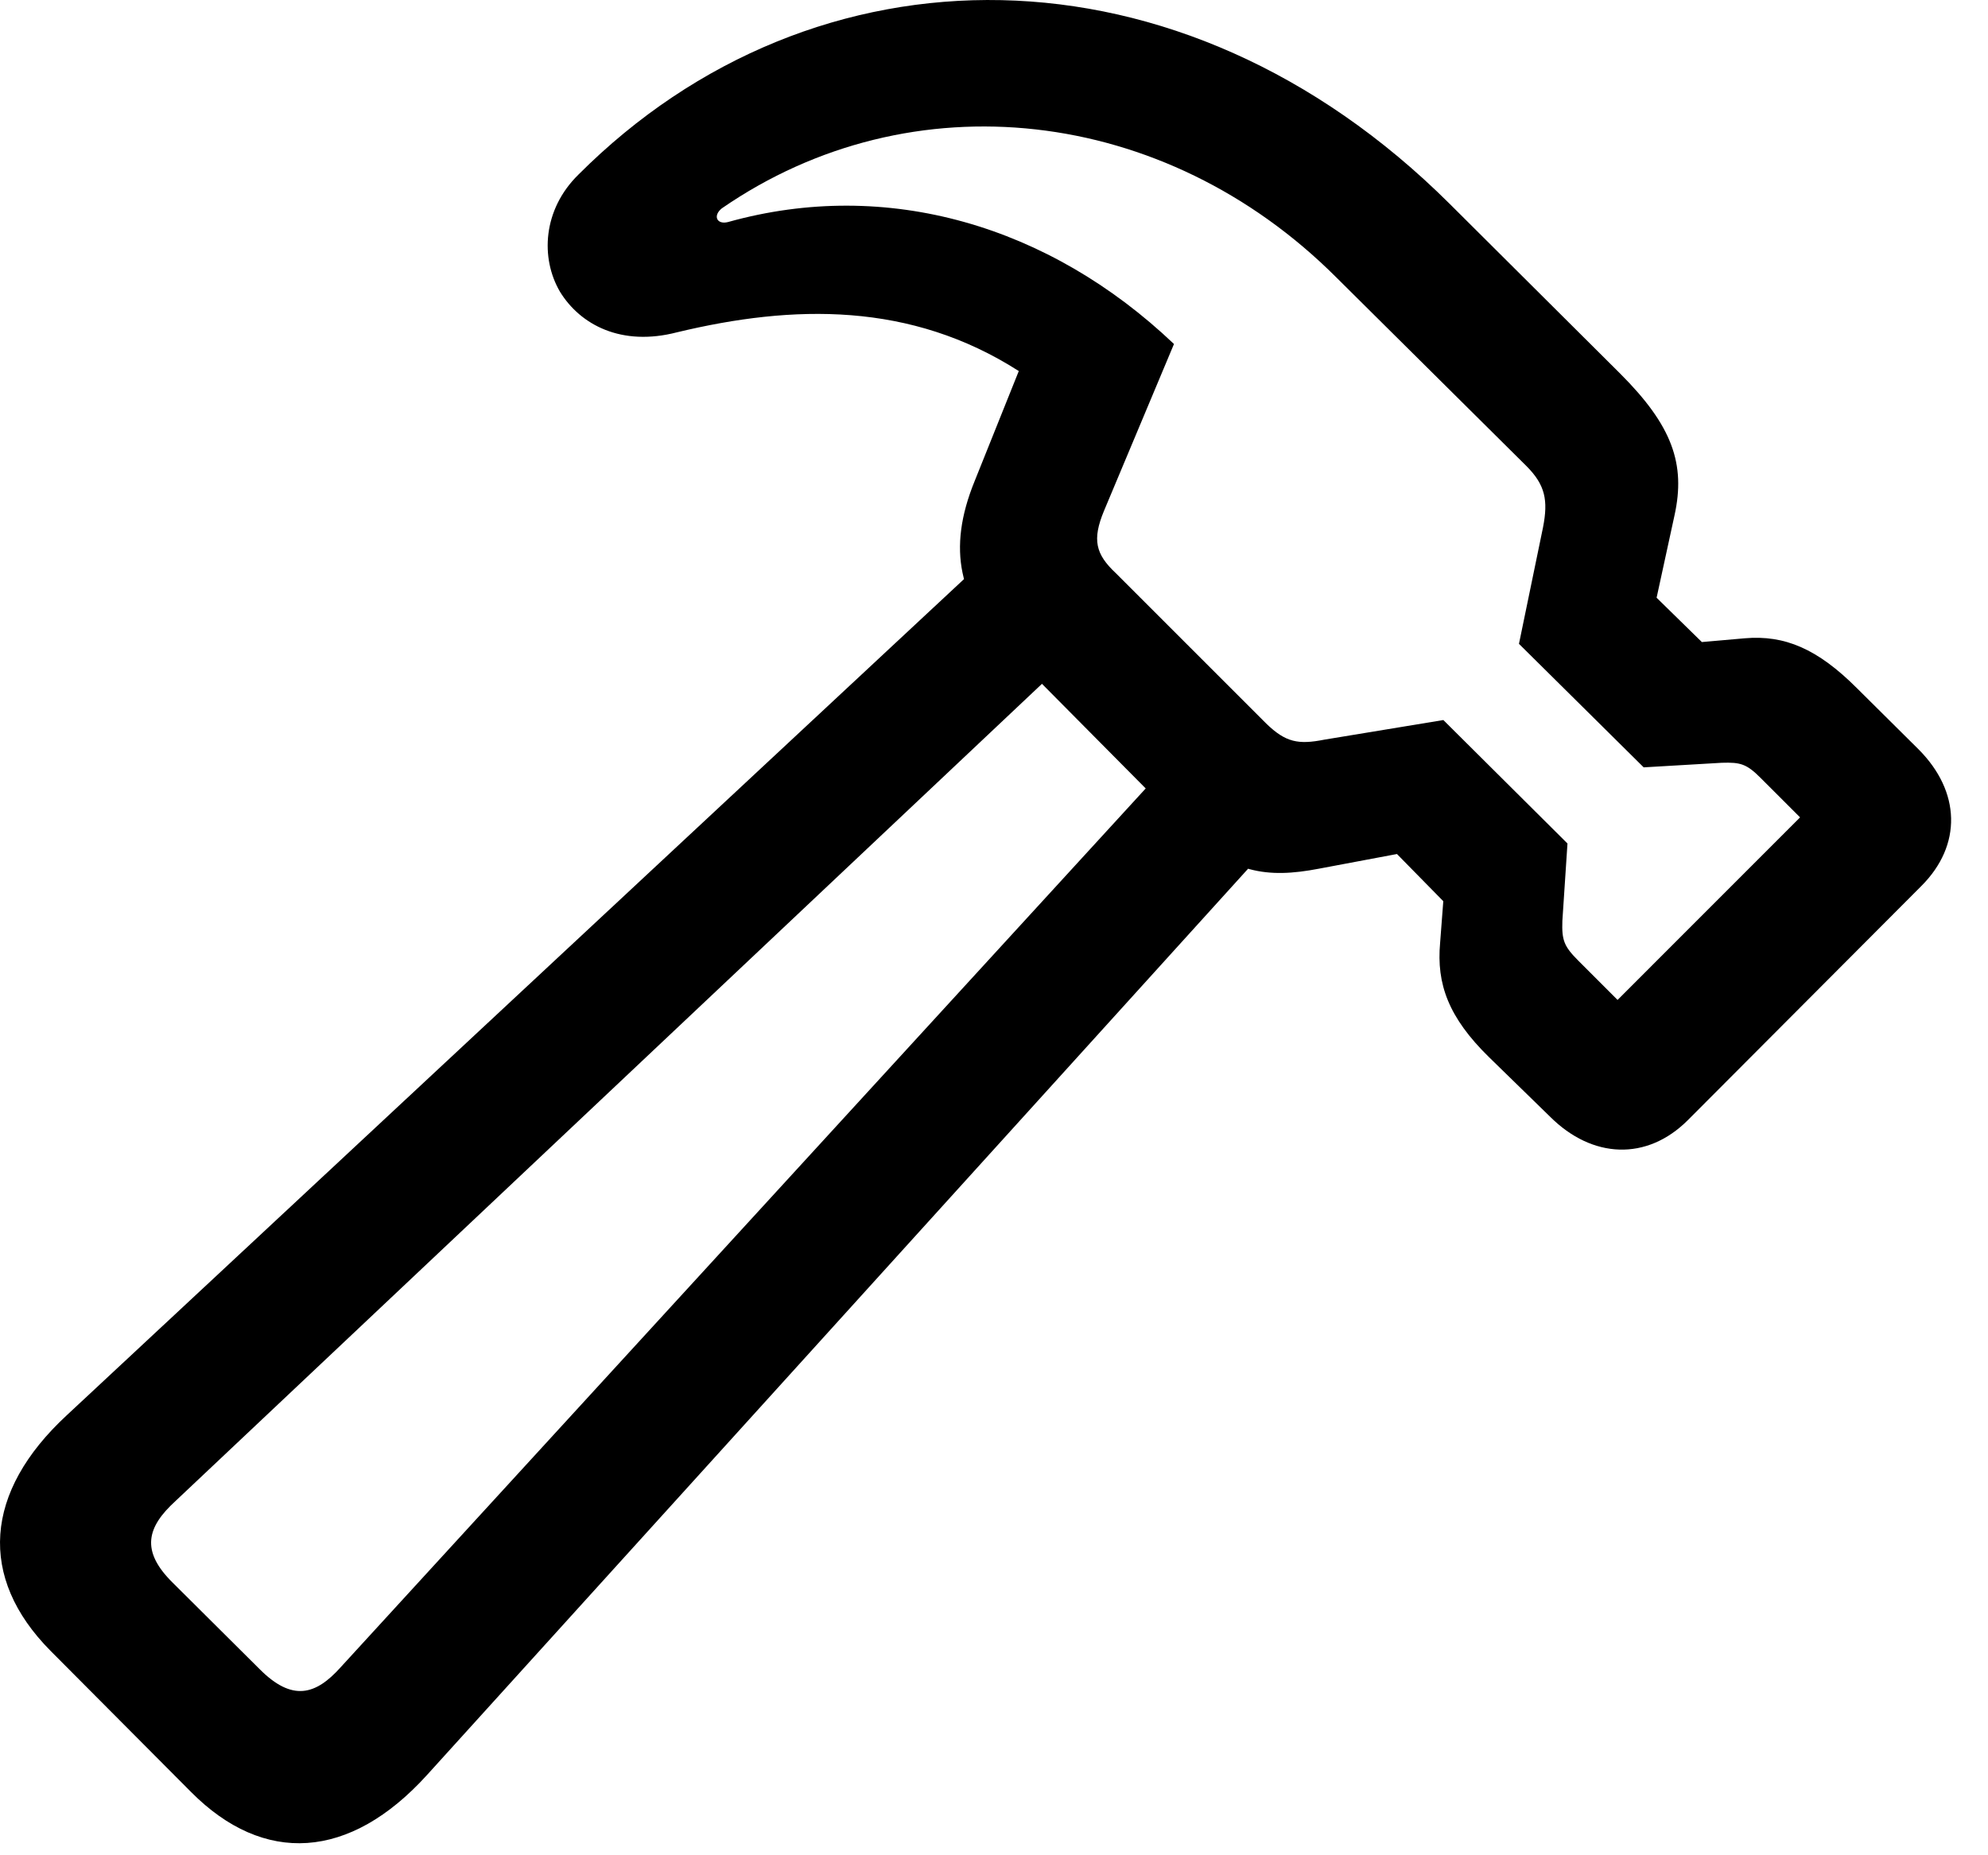 <svg width="30" height="28" viewBox="0 0 30 28" fill="none" xmlns="http://www.w3.org/2000/svg">
<path d="M0.763 24.915L2.882 27.044C3.979 28.15 5.276 28.078 6.446 26.786L19.523 12.351L18.146 10.964L5.142 25.161C4.764 25.584 4.41 25.684 3.919 25.192L2.606 23.886C2.113 23.4 2.223 23.043 2.646 22.656L16.635 9.461L15.25 8.085L1.009 21.358C-0.242 22.515 -0.336 23.807 0.763 24.915ZM8.728 2.636C8.19 3.164 8.153 3.896 8.451 4.404C8.758 4.903 9.378 5.233 10.217 5.015C11.977 4.592 13.742 4.556 15.374 5.6L14.709 7.258C14.282 8.303 14.487 9.067 15.182 9.774L17.881 12.496C18.57 13.185 19.124 13.26 19.9 13.111L21.081 12.889L21.78 13.601L21.732 14.231C21.676 14.851 21.858 15.355 22.469 15.954L23.392 16.854C24.029 17.489 24.852 17.524 25.471 16.905L28.993 13.373C29.613 12.754 29.587 11.946 28.952 11.309L28.024 10.388C27.426 9.789 26.93 9.582 26.331 9.633L25.682 9.69L24.999 9.021L25.269 7.779C25.44 7.002 25.236 6.424 24.448 5.637L21.875 3.075C17.814 -0.966 12.291 -0.932 8.728 2.636ZM10.892 3.145C13.755 1.168 17.573 1.597 20.163 4.184L23.035 7.034C23.318 7.318 23.365 7.549 23.285 7.959L22.922 9.717L24.804 11.581L25.982 11.512C26.265 11.503 26.357 11.528 26.572 11.744L27.164 12.336L24.41 15.091L23.817 14.498C23.602 14.283 23.567 14.191 23.577 13.898L23.654 12.73L21.781 10.867L19.985 11.163C19.592 11.241 19.401 11.204 19.108 10.92L16.837 8.649C16.532 8.363 16.48 8.145 16.659 7.712L17.716 5.192C15.837 3.404 13.386 2.679 10.983 3.352C10.818 3.392 10.754 3.257 10.892 3.145Z" fill="black"/>
</svg>

